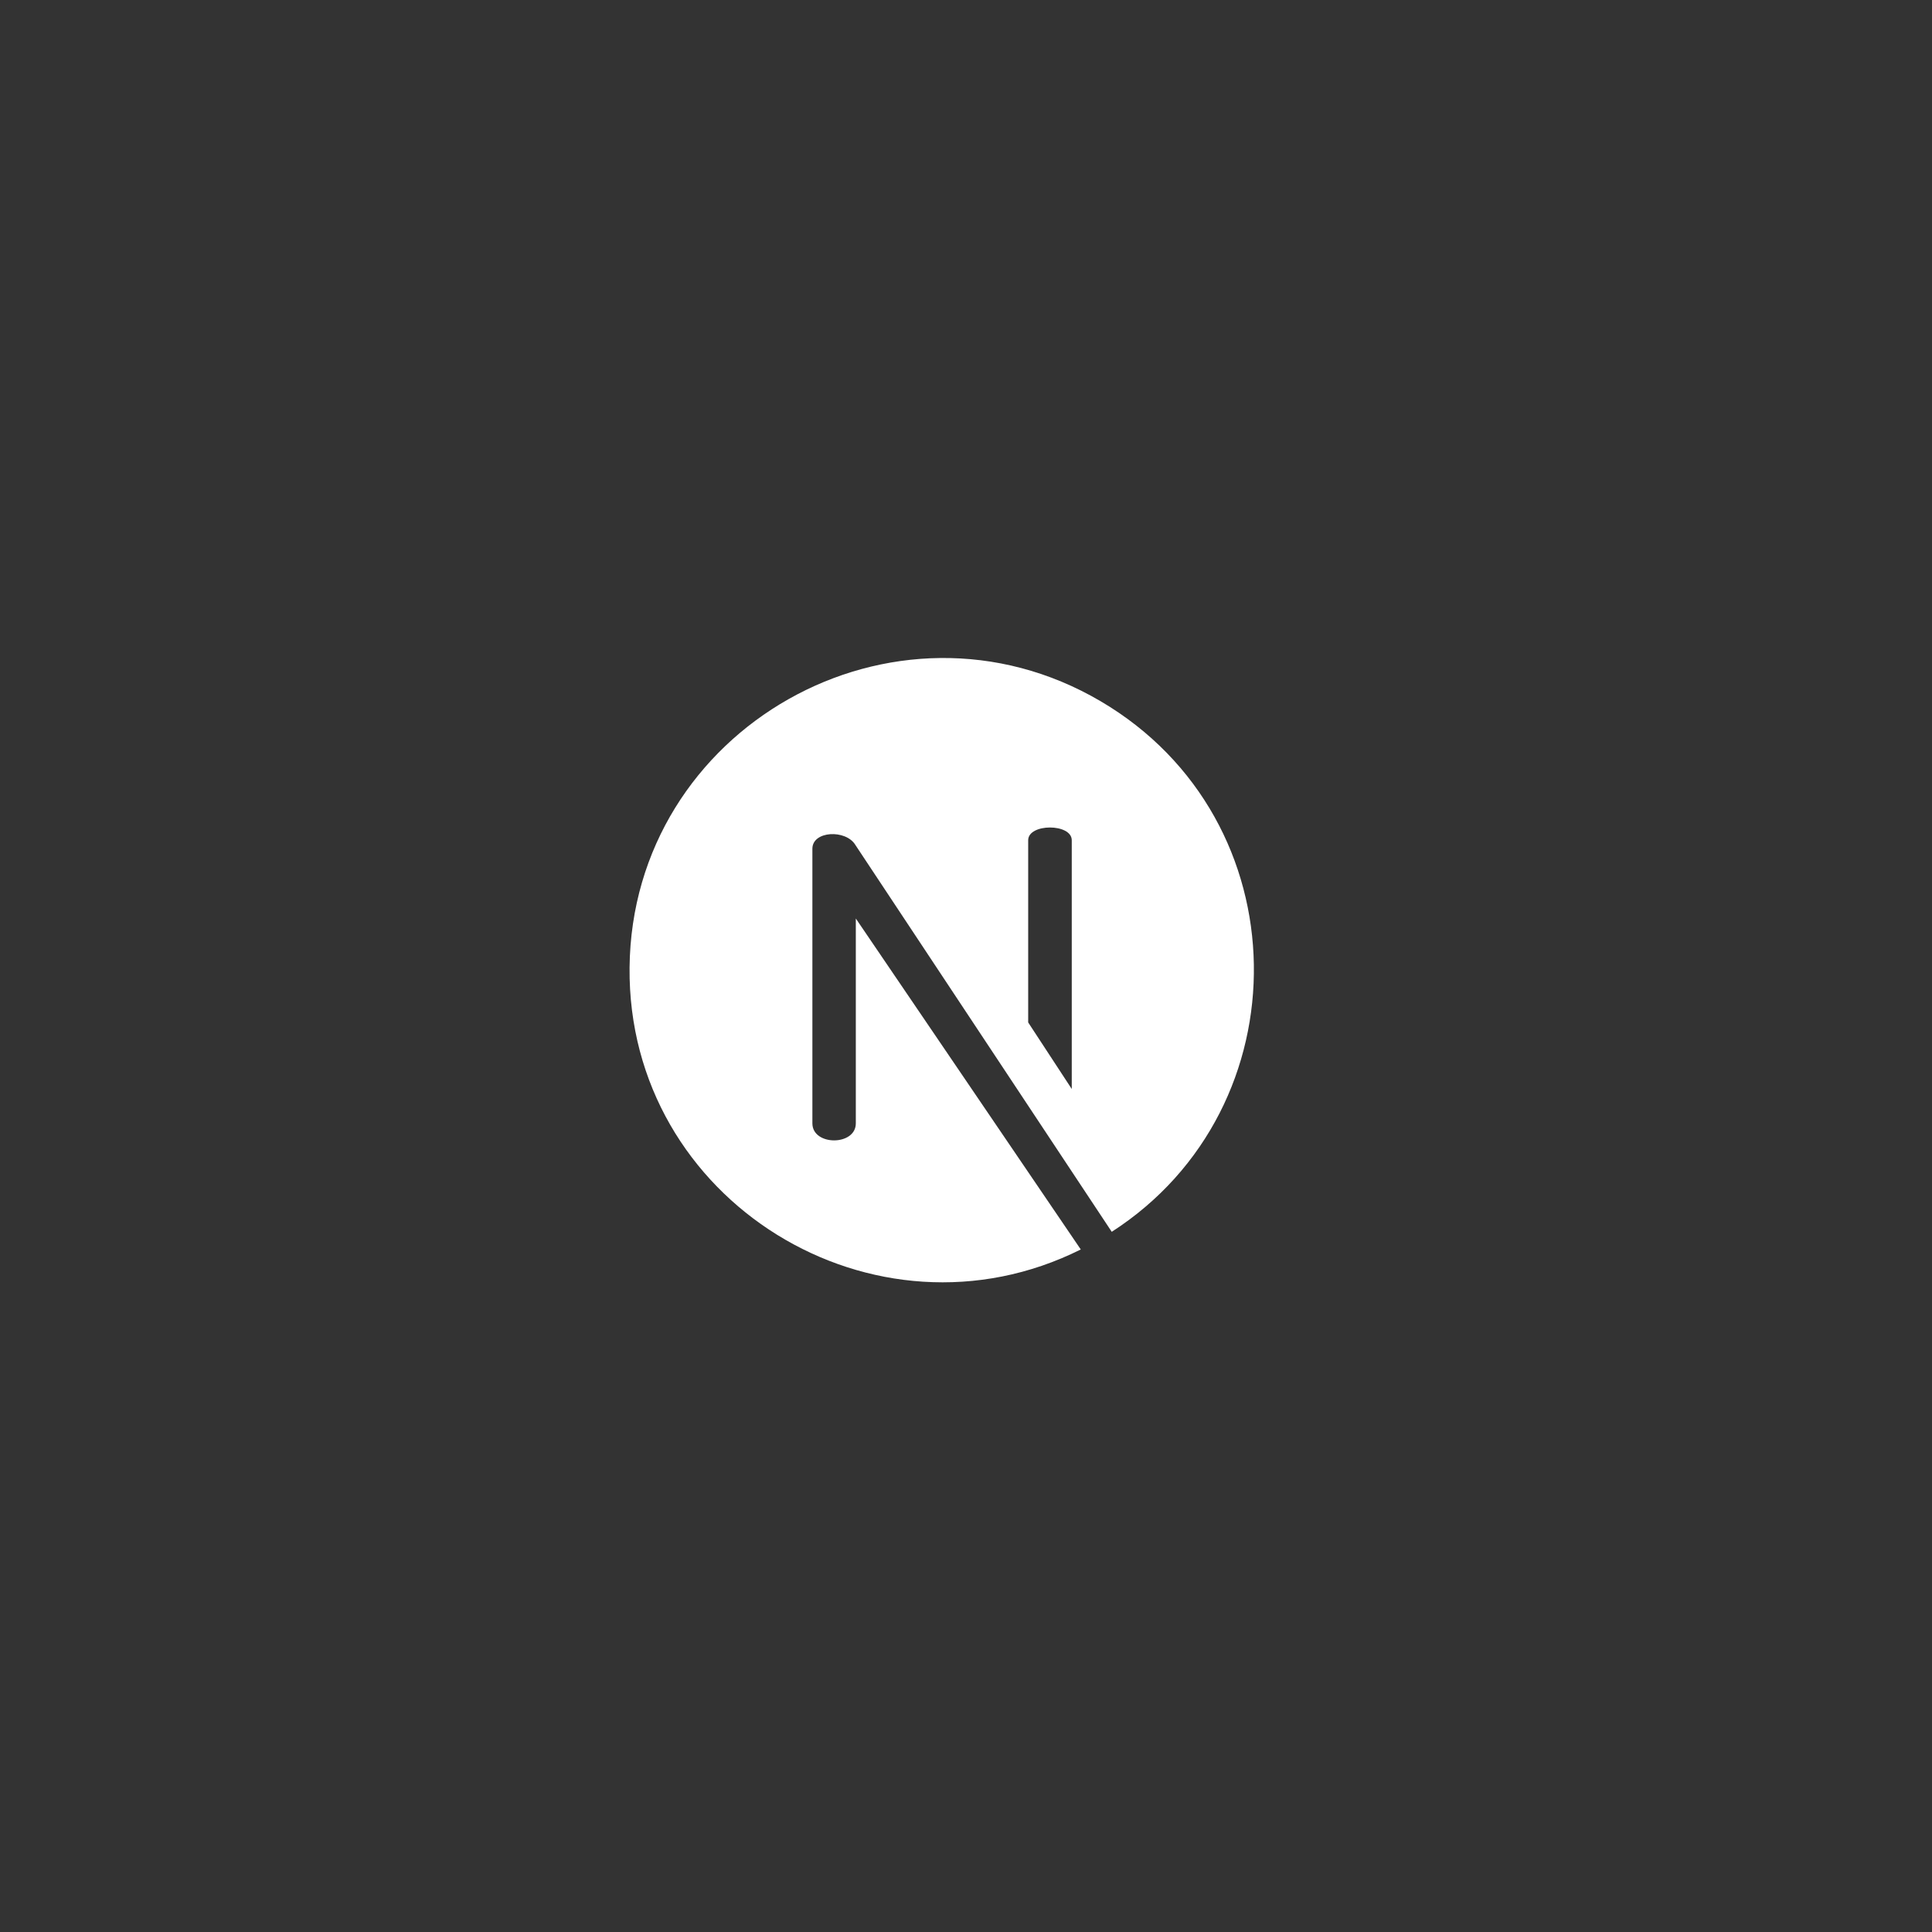 <ns0:svg xmlns:ns0="http://www.w3.org/2000/svg" width="750" zoomAndPan="magnify" viewBox="0 0 375 375" height="750" preserveAspectRatio="xMidYMid meet" version="1.0"><ns0:rect x="0" y="0" width="375" height="375" fill="#333333" stroke="none"/><ns0:path fill="#ffffff" d="M 213.652 136.121 C 173.57 112.555 122.641 141.336 122.199 187.805 C 121.766 233.184 169.789 262.492 209.777 242.52 L 166.113 178.281 L 166.113 218.043 C 166.113 222.449 157.684 222.449 157.684 218.043 L 157.684 164.738 C 157.684 161.242 164.18 160.953 166.023 163.996 L 215.789 239.094 C 253.176 215.016 252.668 159.062 213.652 136.121 Z M 208.027 211.371 L 199.57 198.453 L 199.57 163.09 C 199.57 159.793 208.027 159.793 208.027 163.09 Z M 208.027 211.371 " fill-opacity="1" fill-rule="nonzero" /></ns0:svg>